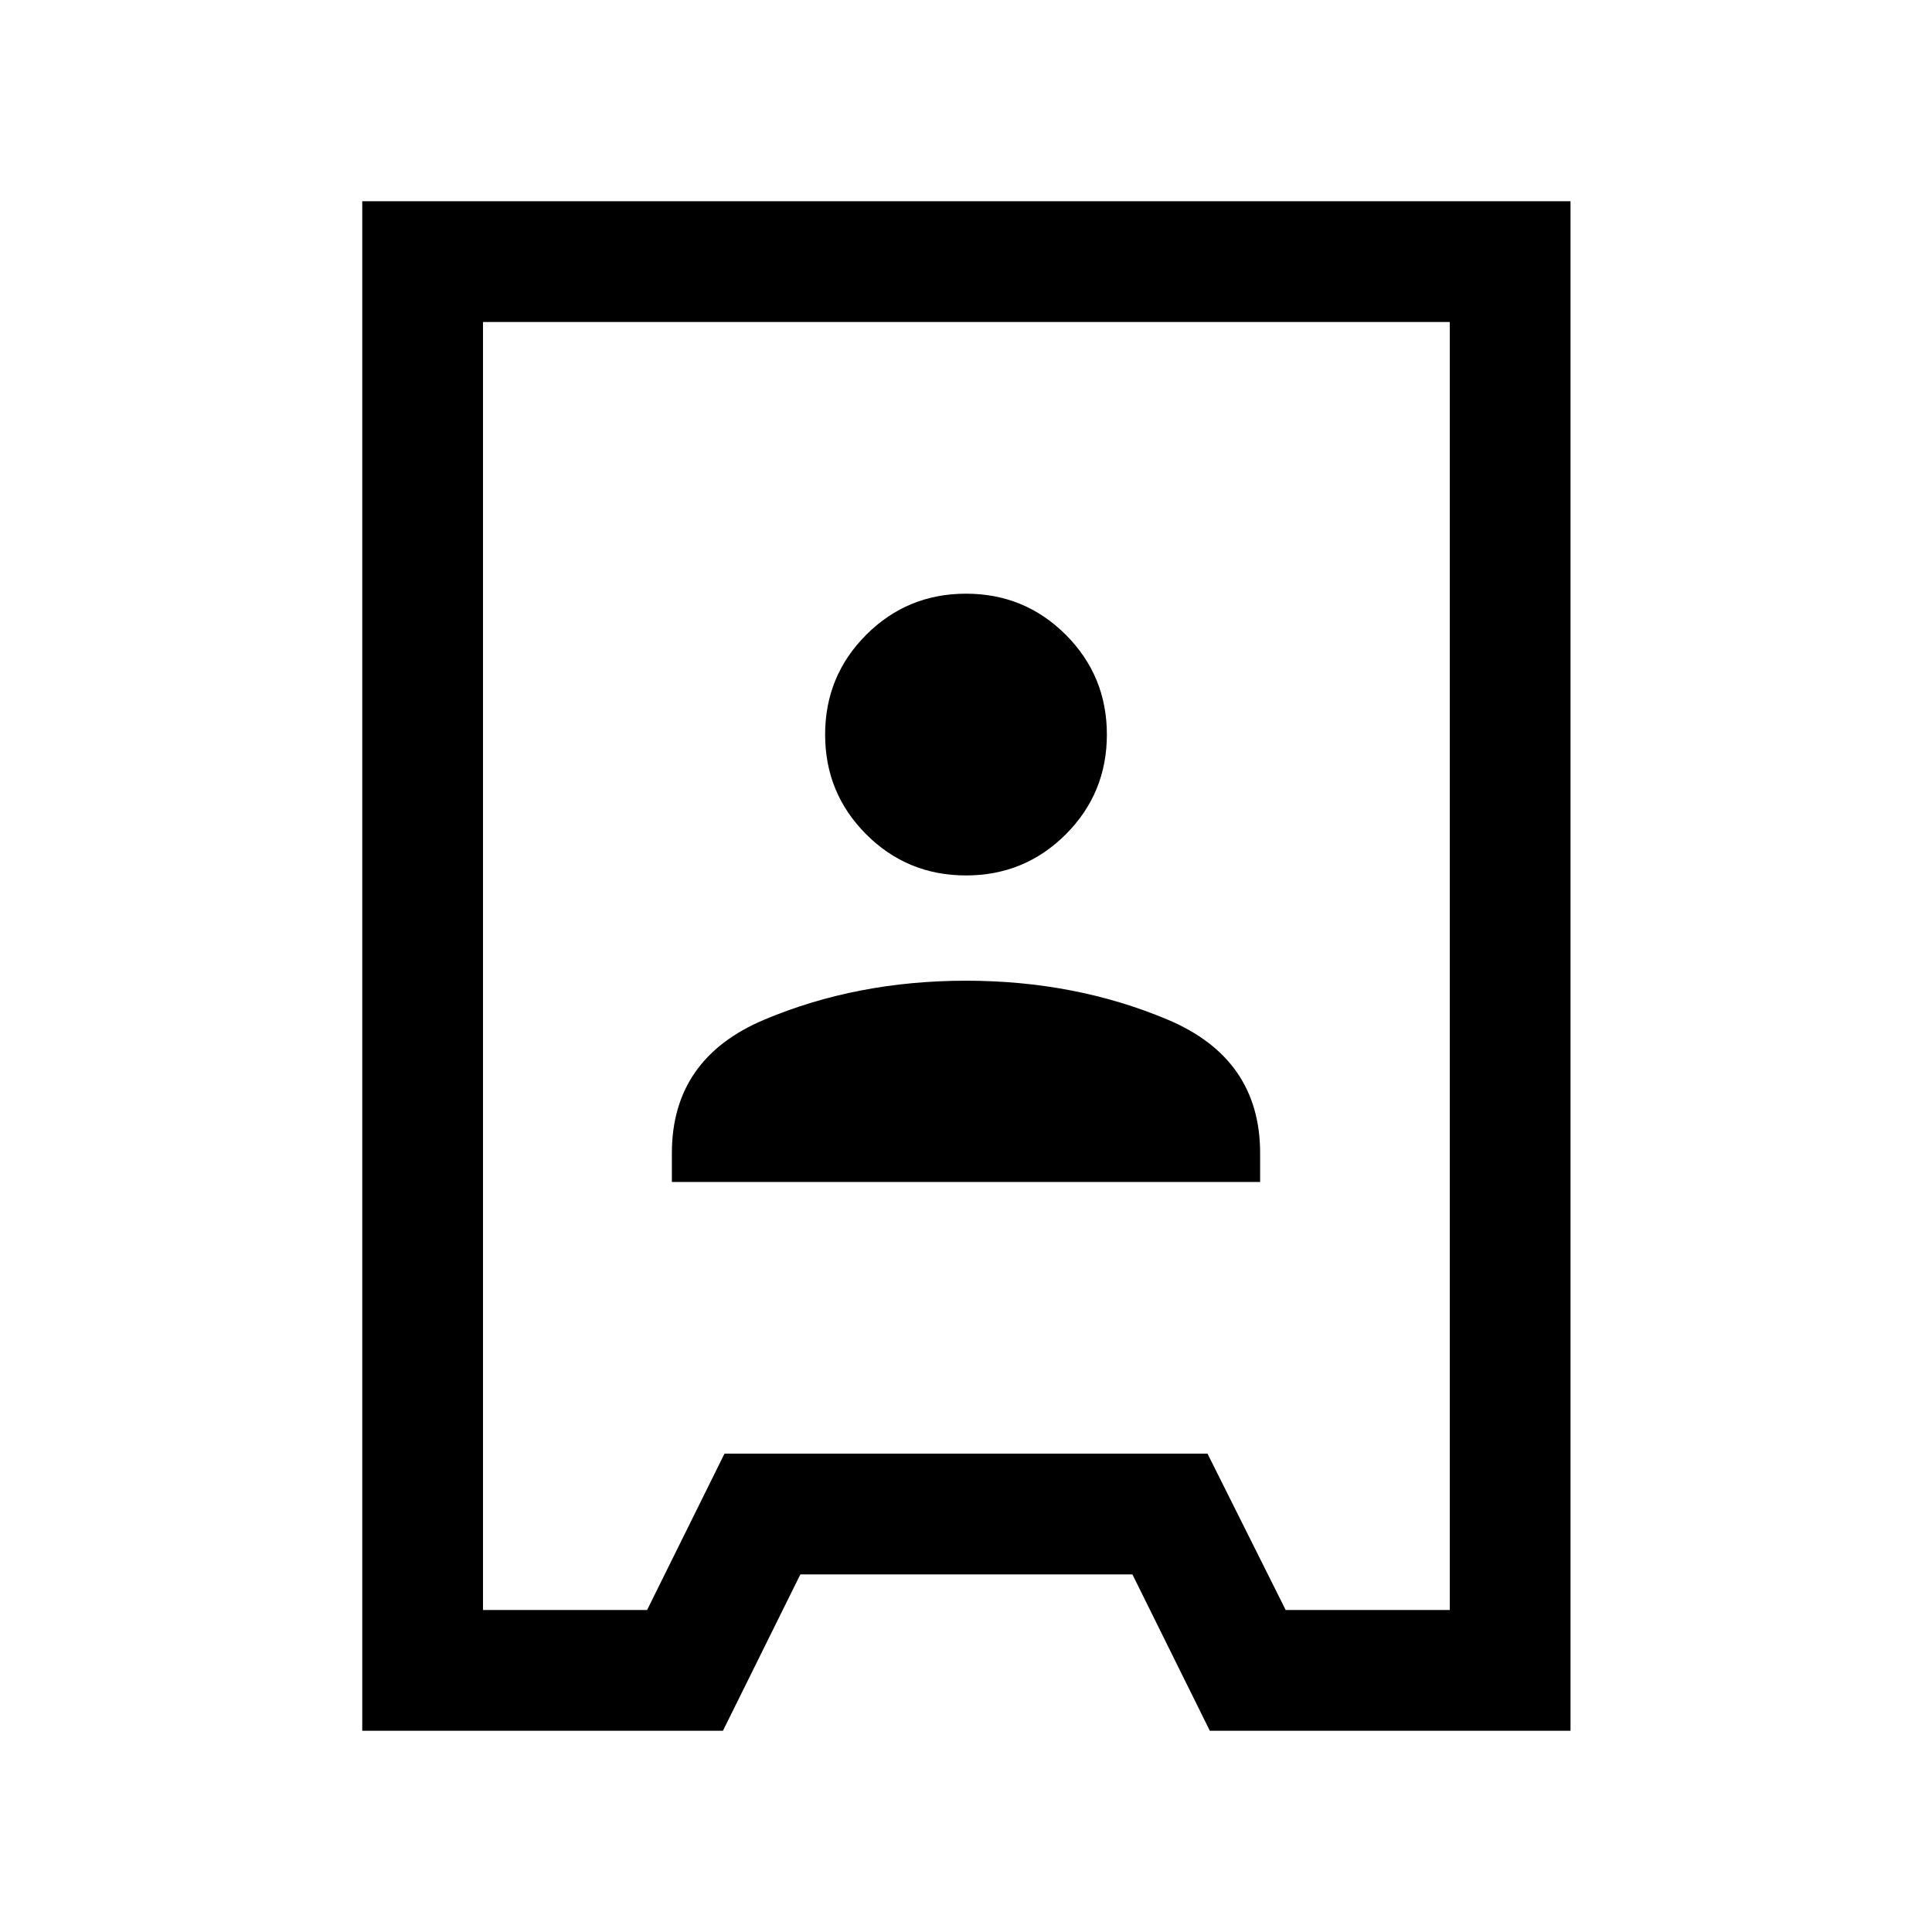 <svg xmlns="http://www.w3.org/2000/svg" height="24" viewBox="0 -960 960 960" width="24"><path d="M180-100v-760h600.38v760H601.15l-38.46-77.69h-165L359.23-100H180Zm60-60h81.54L360-237.69h240L638.85-160h81.53v-640H240v640Zm93.85-212.69h292.3V-387q0-47-45.96-66.35-45.96-19.34-100.19-19.34t-100.19 19.34Q333.85-434 333.85-387v14.31ZM480-525q29.15 0 49.58-20.42Q550-565.85 550-595t-20.42-49.58Q509.15-665 480-665t-49.58 20.42Q410-624.15 410-595t20.42 49.58Q450.85-525 480-525Zm.38 45Z"/></svg>